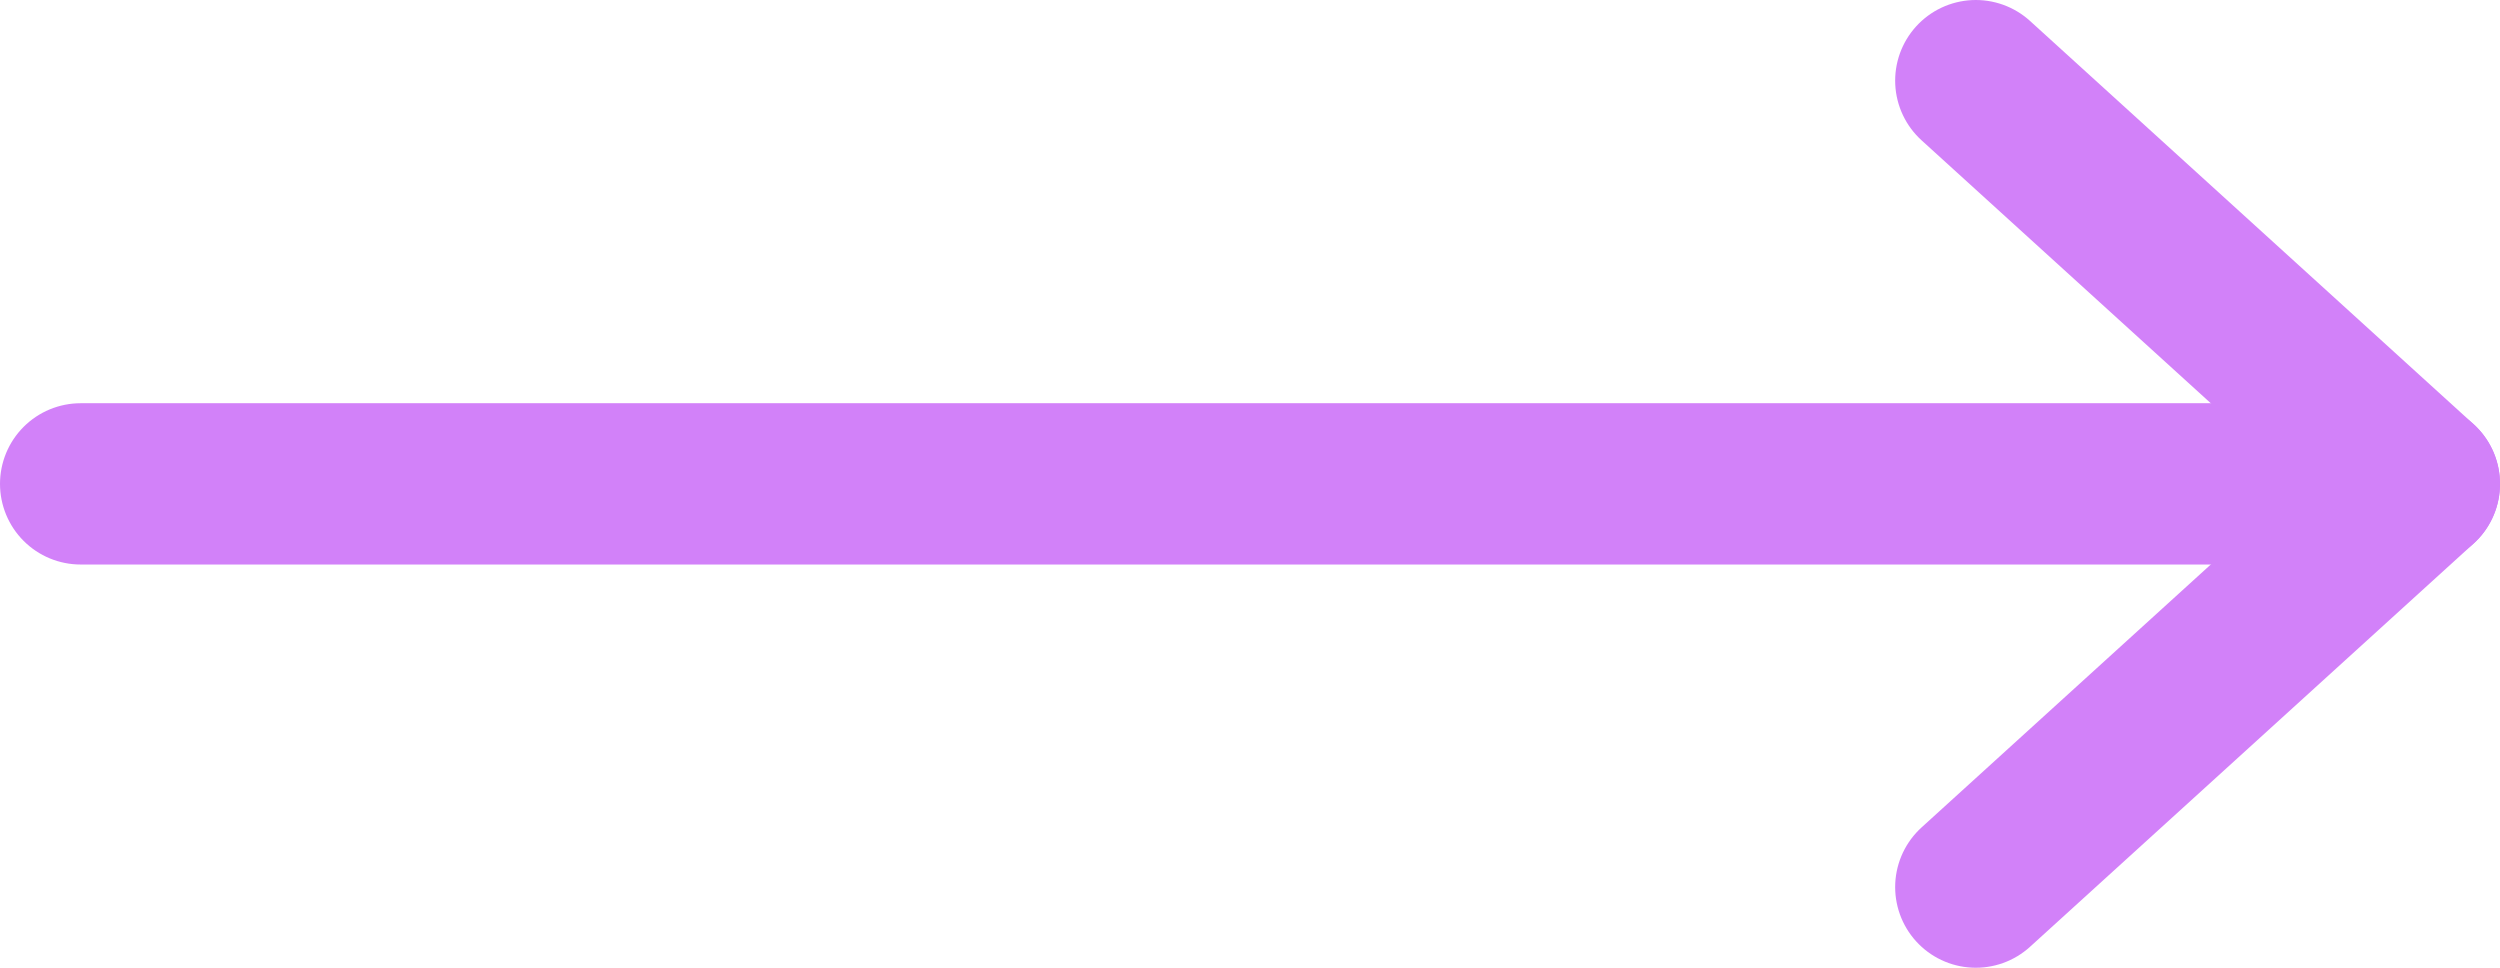 <svg width="31" height="12" viewBox="0 0 31 12" fill="none" xmlns="http://www.w3.org/2000/svg">
<path d="M1 6H30" stroke="#D281F9" stroke-width="2" stroke-linecap="round" stroke-linejoin="round"/>
<path d="M24.5 1L30 6L24.5 11" stroke="#D281F9" stroke-width="2" stroke-linecap="round" stroke-linejoin="round"/>
</svg>

